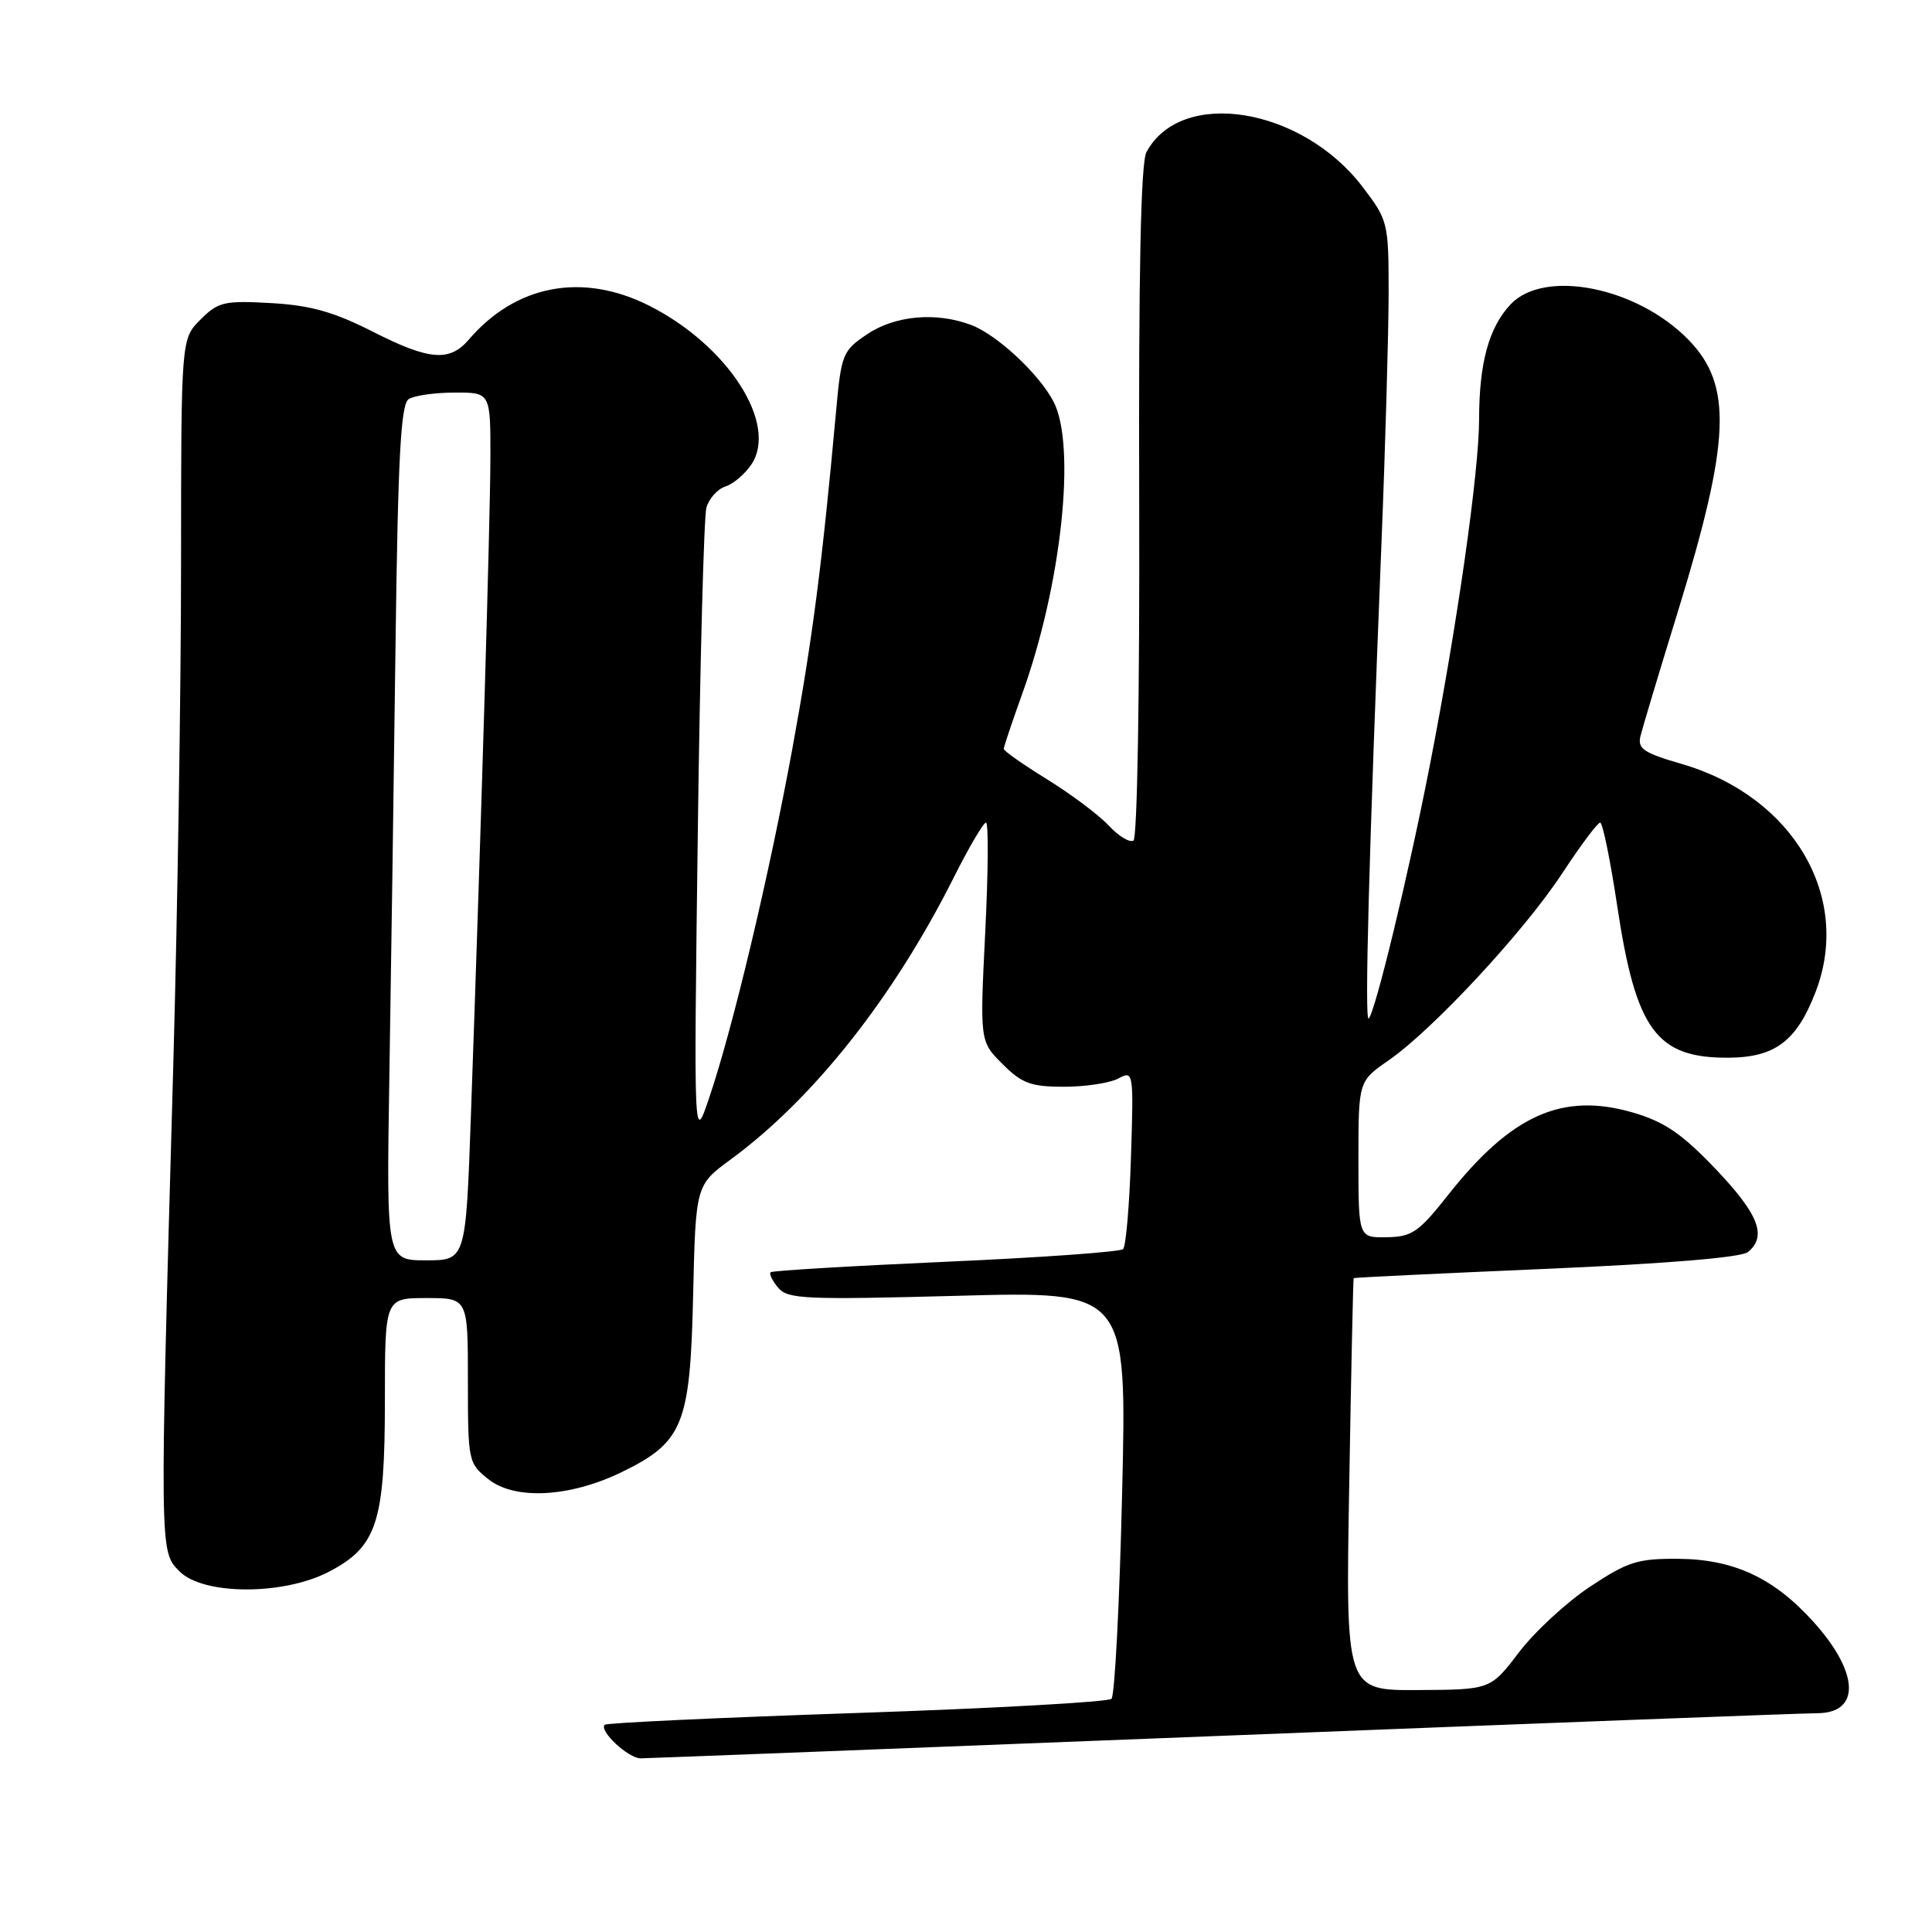 <?xml version="1.0" encoding="UTF-8" standalone="no"?>
<!DOCTYPE svg PUBLIC "-//W3C//DTD SVG 1.1//EN" "http://www.w3.org/Graphics/SVG/1.1/DTD/svg11.dtd" >
<svg xmlns="http://www.w3.org/2000/svg" xmlns:xlink="http://www.w3.org/1999/xlink" version="1.1" viewBox="0 0 256 256">
 <g >
 <path fill="currentColor"
d=" M 162.00 230.00 C 203.53 228.36 238.98 227.01 240.78 227.01 C 246.58 226.99 246.36 221.62 240.29 214.90 C 235.04 209.08 229.76 206.62 222.42 206.55 C 217.01 206.51 215.70 206.92 210.68 210.25 C 207.57 212.31 203.34 216.22 201.27 218.94 C 197.50 223.89 197.50 223.89 187.90 223.94 C 178.30 224.00 178.30 224.00 178.78 196.75 C 179.03 181.76 179.30 169.44 179.37 169.36 C 179.44 169.28 190.92 168.73 204.87 168.13 C 220.87 167.44 230.76 166.62 231.62 165.90 C 234.17 163.79 233.03 160.89 227.33 154.90 C 222.84 150.20 220.55 148.64 216.38 147.42 C 207.02 144.70 200.27 147.71 191.85 158.38 C 187.99 163.27 187.08 163.89 183.75 163.94 C 180.00 164.00 180.00 164.00 180.00 153.64 C 180.00 143.27 180.00 143.27 183.99 140.51 C 189.87 136.43 201.92 123.46 206.99 115.74 C 209.43 112.03 211.69 109.00 212.03 109.00 C 212.36 109.00 213.37 113.94 214.28 119.98 C 216.76 136.52 219.48 140.23 229.10 140.15 C 235.24 140.10 238.10 137.92 240.60 131.37 C 245.40 118.81 237.57 105.51 222.84 101.23 C 217.75 99.75 216.95 99.21 217.38 97.50 C 217.65 96.40 219.88 88.97 222.34 81.00 C 229.31 58.32 229.59 51.05 223.74 45.03 C 216.93 38.03 204.62 35.58 200.15 40.34 C 197.29 43.39 196.00 48.07 195.99 55.49 C 195.99 62.47 193.08 82.88 189.44 101.50 C 186.65 115.82 182.23 134.11 181.36 134.96 C 180.79 135.51 181.38 113.65 183.05 72.00 C 183.57 59.07 183.99 44.18 184.00 38.89 C 184.00 29.47 183.93 29.20 180.54 24.75 C 172.46 14.18 156.49 11.61 151.91 20.16 C 151.16 21.58 150.86 35.95 150.95 66.52 C 151.02 91.71 150.70 111.07 150.19 111.38 C 149.69 111.69 148.21 110.79 146.90 109.38 C 145.58 107.97 141.91 105.22 138.75 103.27 C 135.59 101.32 133.00 99.50 133.00 99.23 C 133.00 98.96 134.10 95.71 135.43 91.99 C 140.66 77.51 142.64 59.02 139.59 53.20 C 137.65 49.51 132.10 44.35 128.68 43.06 C 124.05 41.31 118.60 41.80 114.90 44.29 C 111.65 46.47 111.47 46.92 110.78 54.54 C 108.93 74.81 107.66 84.63 105.01 99.10 C 101.87 116.21 97.12 136.16 93.96 145.50 C 91.93 151.50 91.93 151.50 92.46 110.50 C 92.75 87.95 93.27 68.50 93.60 67.28 C 93.94 66.06 95.08 64.79 96.13 64.46 C 97.19 64.12 98.74 62.79 99.59 61.50 C 103.11 56.13 96.44 45.79 86.07 40.53 C 77.21 36.05 68.37 37.70 62.11 45.01 C 59.58 47.96 56.88 47.74 49.54 44.02 C 44.23 41.32 41.18 40.46 35.91 40.16 C 29.70 39.81 28.91 40.00 26.56 42.35 C 24.00 44.91 24.00 44.91 23.99 74.70 C 23.99 91.09 23.52 121.15 22.95 141.50 C 21.14 205.96 21.13 205.55 23.78 208.21 C 26.94 211.39 37.58 211.41 43.61 208.25 C 49.95 204.93 51.00 201.72 51.00 185.60 C 51.00 172.00 51.00 172.00 56.50 172.00 C 62.00 172.00 62.00 172.00 62.00 182.93 C 62.00 193.66 62.05 193.89 64.75 196.03 C 68.24 198.78 75.47 198.40 82.30 195.10 C 90.51 191.12 91.45 188.84 91.84 171.77 C 92.18 157.04 92.18 157.04 96.84 153.62 C 107.80 145.57 118.40 132.16 126.39 116.25 C 128.39 112.26 130.31 109.00 130.65 109.00 C 130.99 109.00 130.95 115.52 130.55 123.49 C 129.83 137.99 129.83 137.99 132.84 140.99 C 135.40 143.56 136.61 144.00 140.99 144.00 C 143.82 144.00 147.05 143.51 148.18 142.91 C 150.19 141.83 150.22 141.98 149.86 153.33 C 149.66 159.66 149.19 165.14 148.82 165.51 C 148.45 165.88 137.88 166.64 125.33 167.19 C 112.77 167.75 102.32 168.37 102.11 168.58 C 101.89 168.78 102.34 169.71 103.11 170.63 C 104.36 172.14 106.71 172.24 126.91 171.70 C 149.32 171.09 149.32 171.09 148.69 197.71 C 148.35 212.36 147.71 224.68 147.28 225.10 C 146.85 225.52 131.67 226.37 113.54 226.98 C 95.41 227.59 80.38 228.29 80.13 228.54 C 79.33 229.34 83.26 233.00 84.90 232.99 C 85.78 232.98 120.47 231.64 162.00 230.00 Z  M 51.59 142.75 C 51.81 129.41 52.17 103.93 52.40 86.12 C 52.73 60.47 53.10 53.55 54.16 52.88 C 54.90 52.41 57.64 52.02 60.25 52.02 C 65.00 52.00 65.00 52.00 64.98 60.75 C 64.95 69.29 63.77 109.13 62.40 147.75 C 61.72 167.00 61.72 167.00 56.46 167.00 C 51.20 167.00 51.20 167.00 51.59 142.75 Z "/>
</g>
</svg>